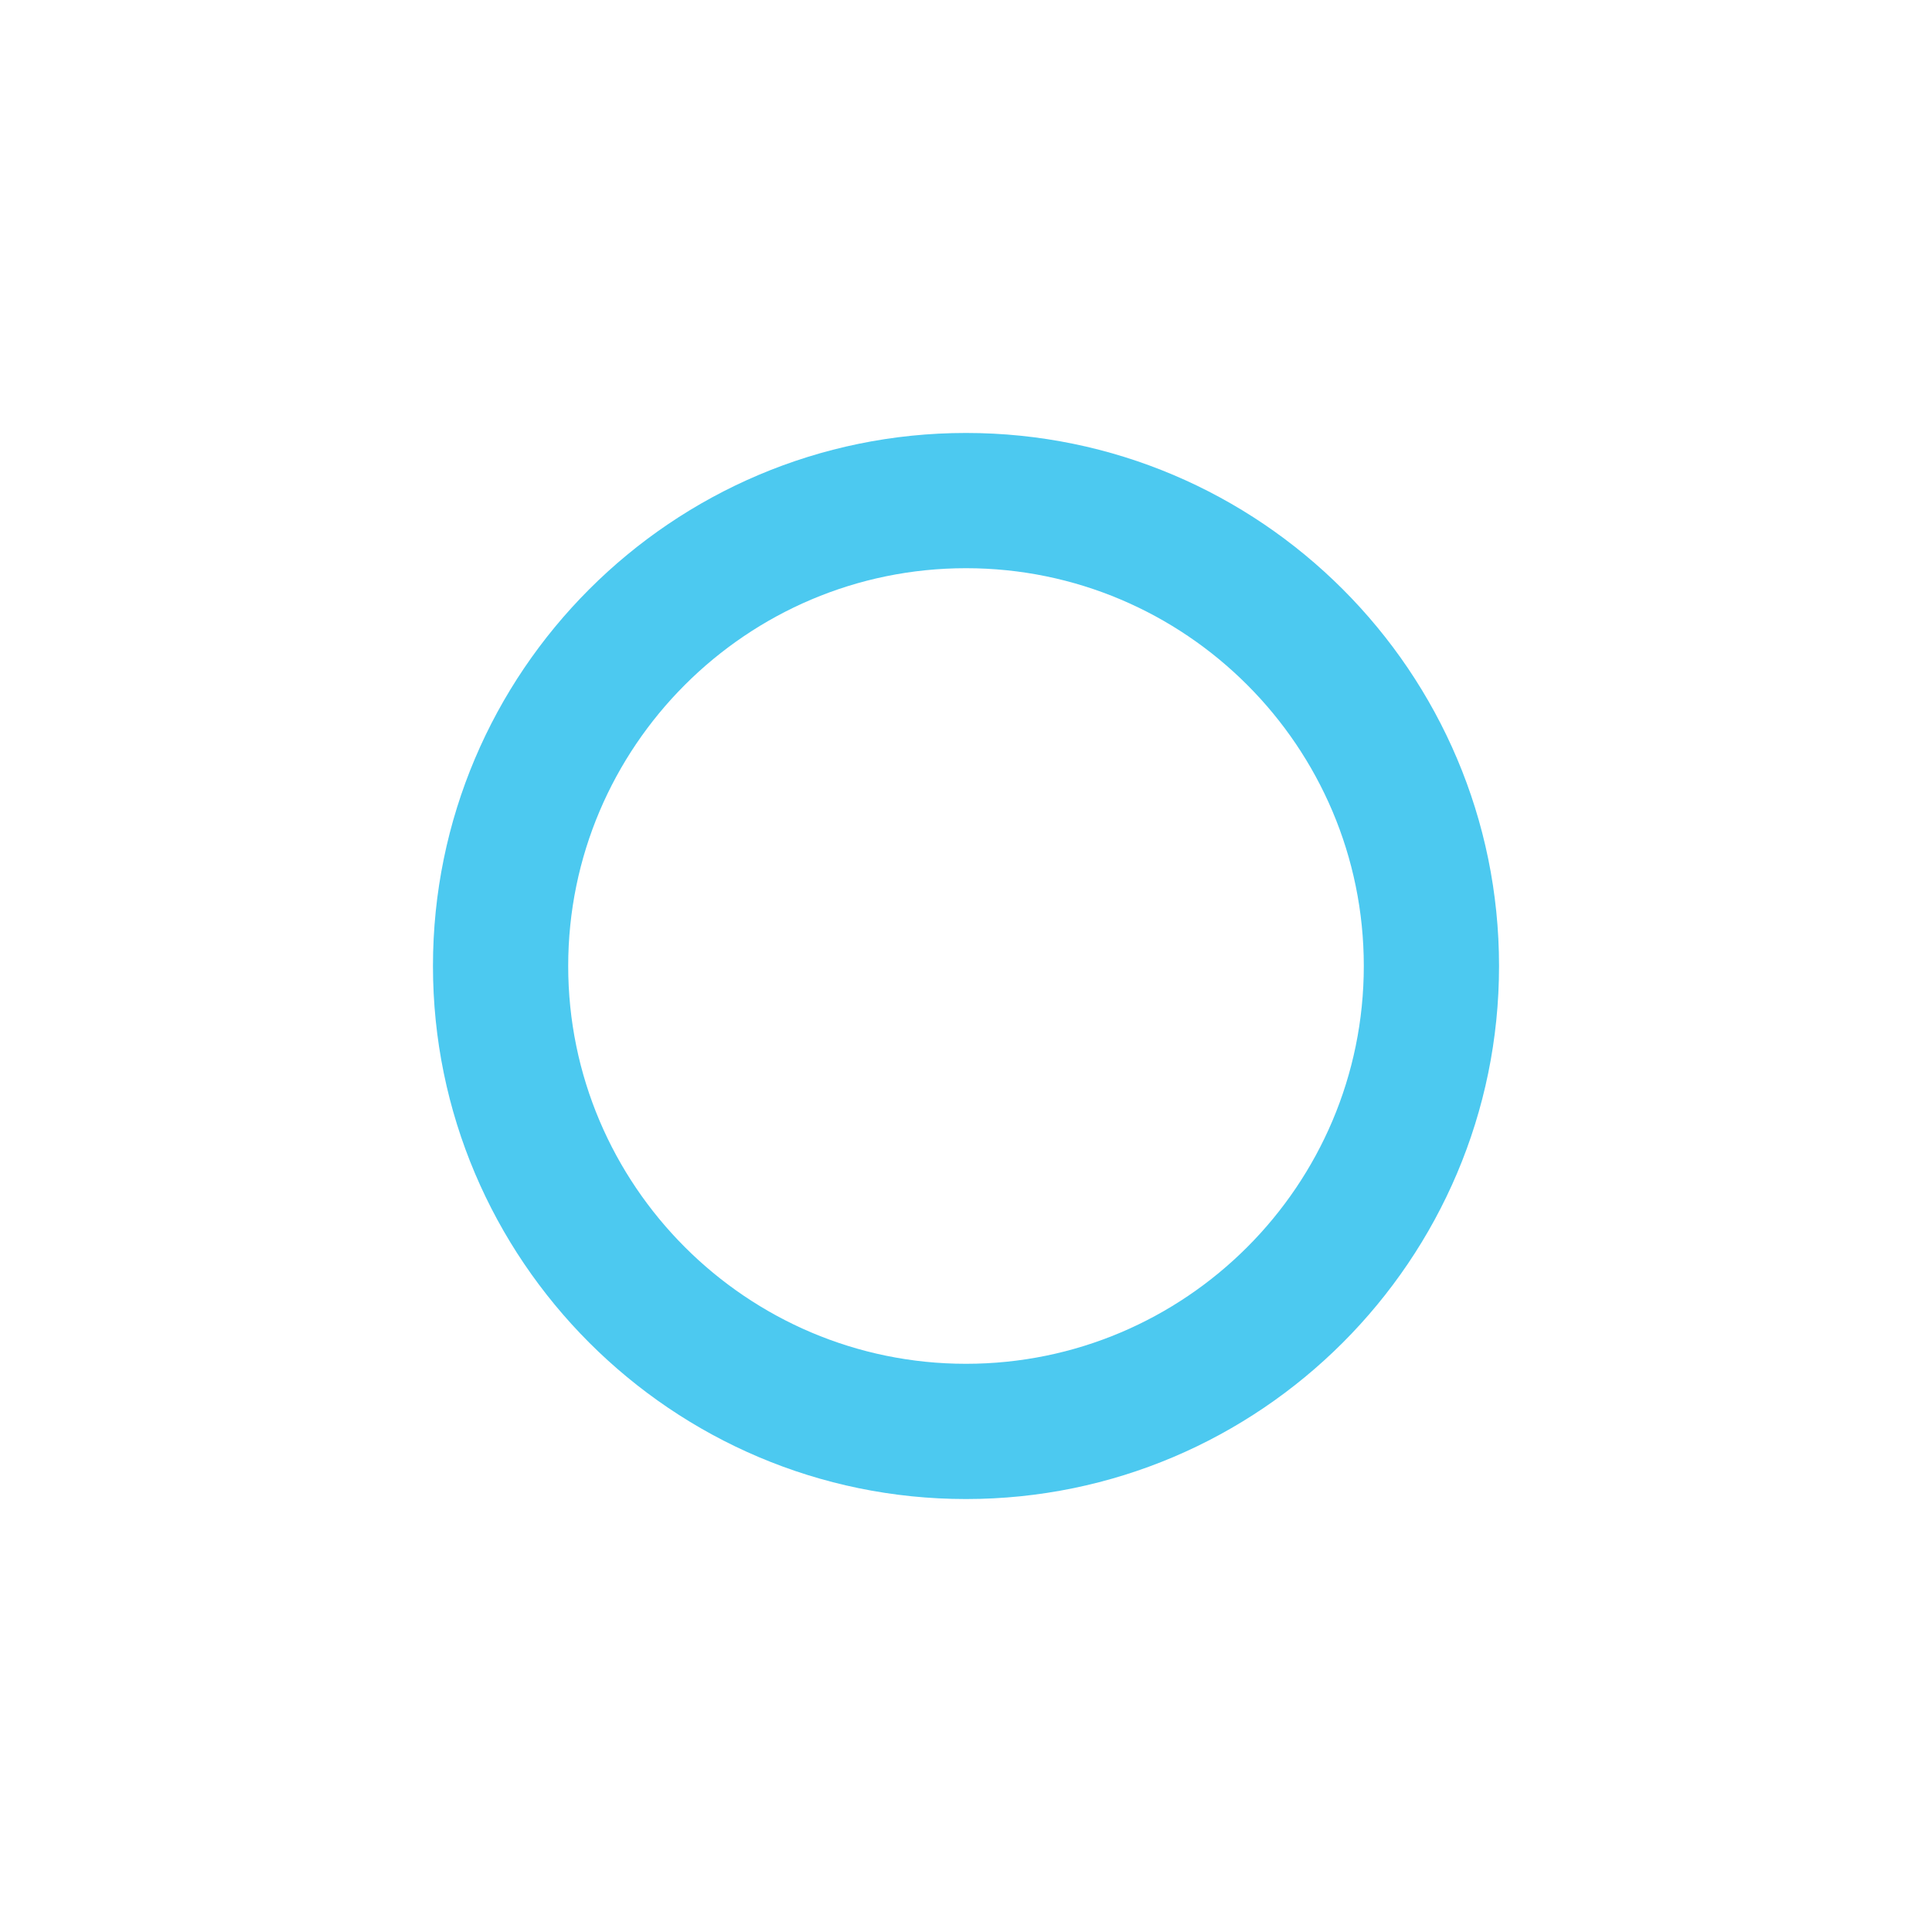 <?xml version="1.0" encoding="utf-8"?>
<!-- Generator: Adobe Illustrator 27.0.0, SVG Export Plug-In . SVG Version: 6.00 Build 0)  -->
<svg version="1.1" xmlns="http://www.w3.org/2000/svg" xmlns:xlink="http://www.w3.org/1999/xlink" x="0px" y="0px"
	 viewBox="0 0 100 100" style="enable-background:new 0 0 100 100;" xml:space="preserve">
	<g>
		<path fill="#4cc9f0ff" d="M50,77.59c-15.21,0-27.59-12.38-27.59-27.59S34.78,22.41,50,22.41S77.59,34.79,77.59,50S65.21,77.59,50,77.59z M50,29.41
		c-11.35,0-20.59,9.24-20.59,20.59c0,11.35,9.24,20.59,20.59,20.59c11.36,0,20.59-9.24,20.59-20.59
		C70.59,38.65,61.36,29.41,50,29.41z"/>
	</g>
</svg>